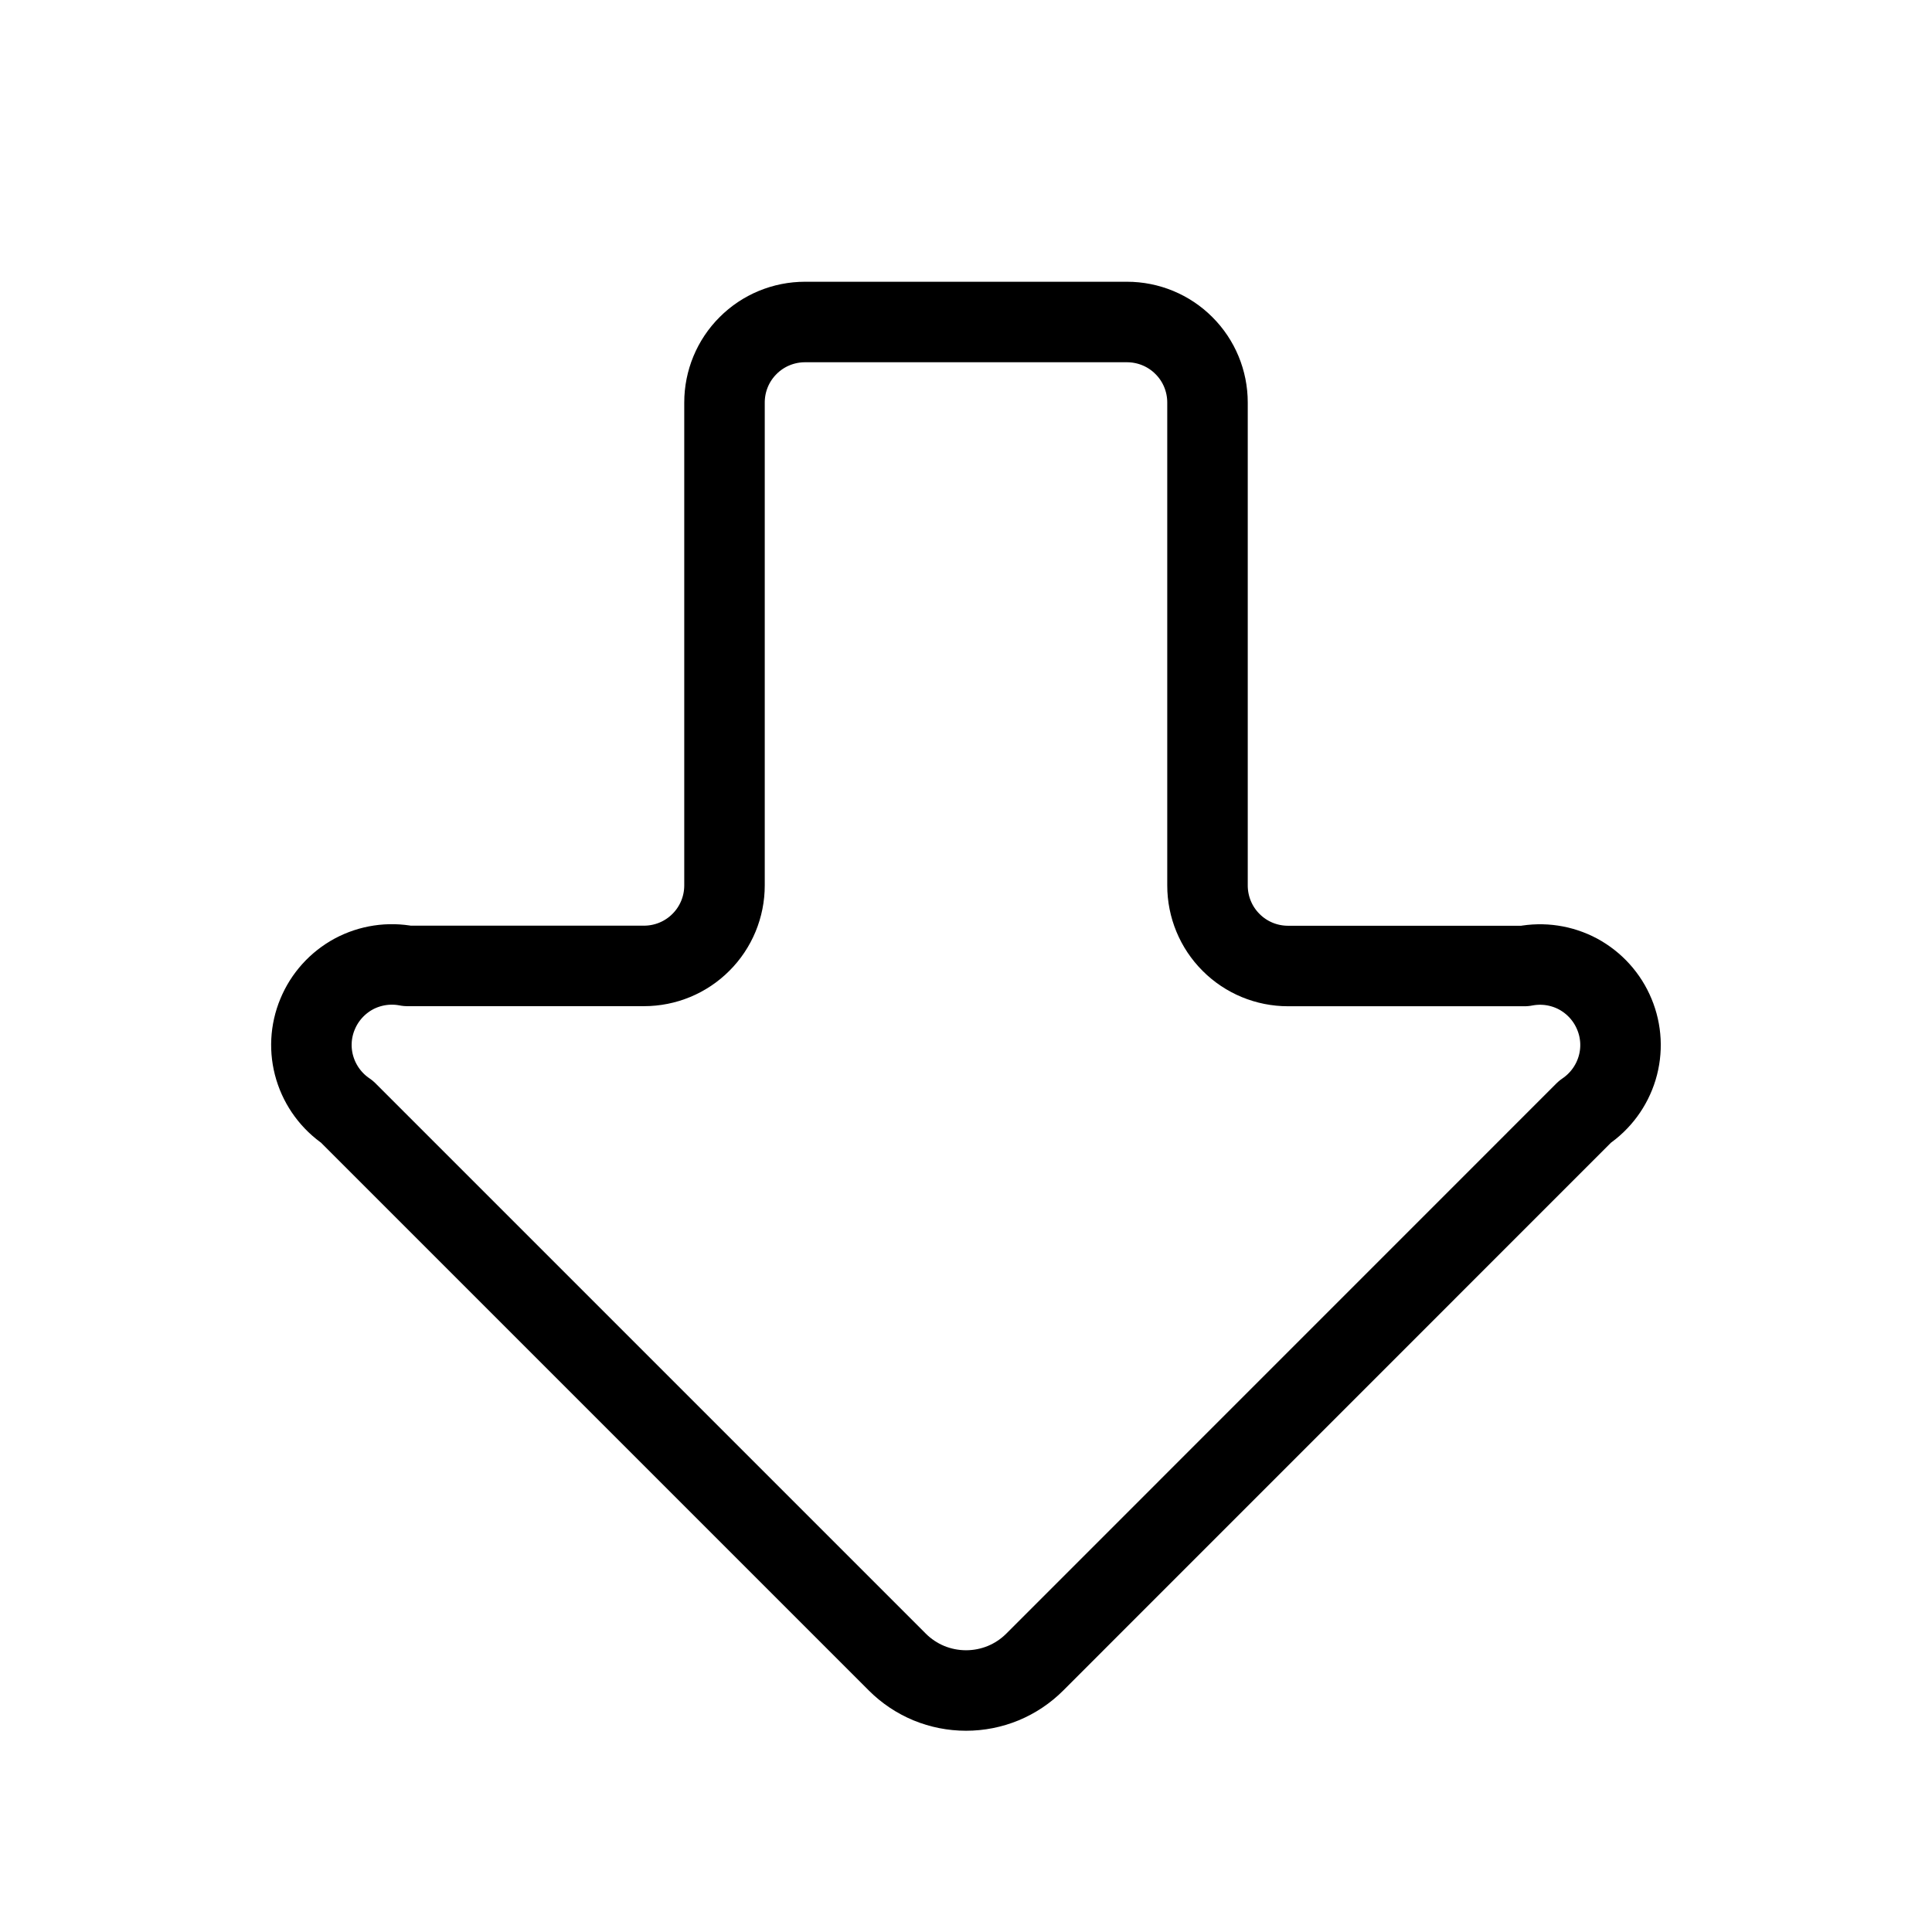 <svg width="24" height="24" viewBox="0 0 24 24" fill="none" xmlns="http://www.w3.org/2000/svg"><path d="M15 11C15 11.265 15.105 11.52 15.293 11.707C15.48 11.895 15.735 12 16 12H18.939C19.166 11.956 19.4 11.991 19.604 12.1C19.807 12.21 19.966 12.386 20.054 12.599C20.143 12.812 20.155 13.049 20.088 13.27C20.021 13.491 19.88 13.682 19.689 13.811L12.854 20.647C12.742 20.759 12.609 20.848 12.462 20.909C12.316 20.969 12.159 21 12.001 21C11.842 21 11.685 20.969 11.539 20.909C11.392 20.848 11.259 20.759 11.147 20.647L4.31 13.81C4.119 13.681 3.978 13.49 3.911 13.269C3.844 13.048 3.856 12.811 3.945 12.598C4.033 12.385 4.192 12.209 4.395 12.099C4.599 11.99 4.834 11.955 5.06 11.999H8C8.265 11.999 8.52 11.894 8.707 11.706C8.895 11.519 9 11.264 9 10.999V5C9 4.735 9.105 4.48 9.293 4.293C9.48 4.105 9.735 4 10 4H14C14.265 4 14.52 4.105 14.707 4.293C14.895 4.48 15 4.735 15 5V11Z" stroke="currentColor" stroke-linecap="round" stroke-linejoin="round"/></svg>